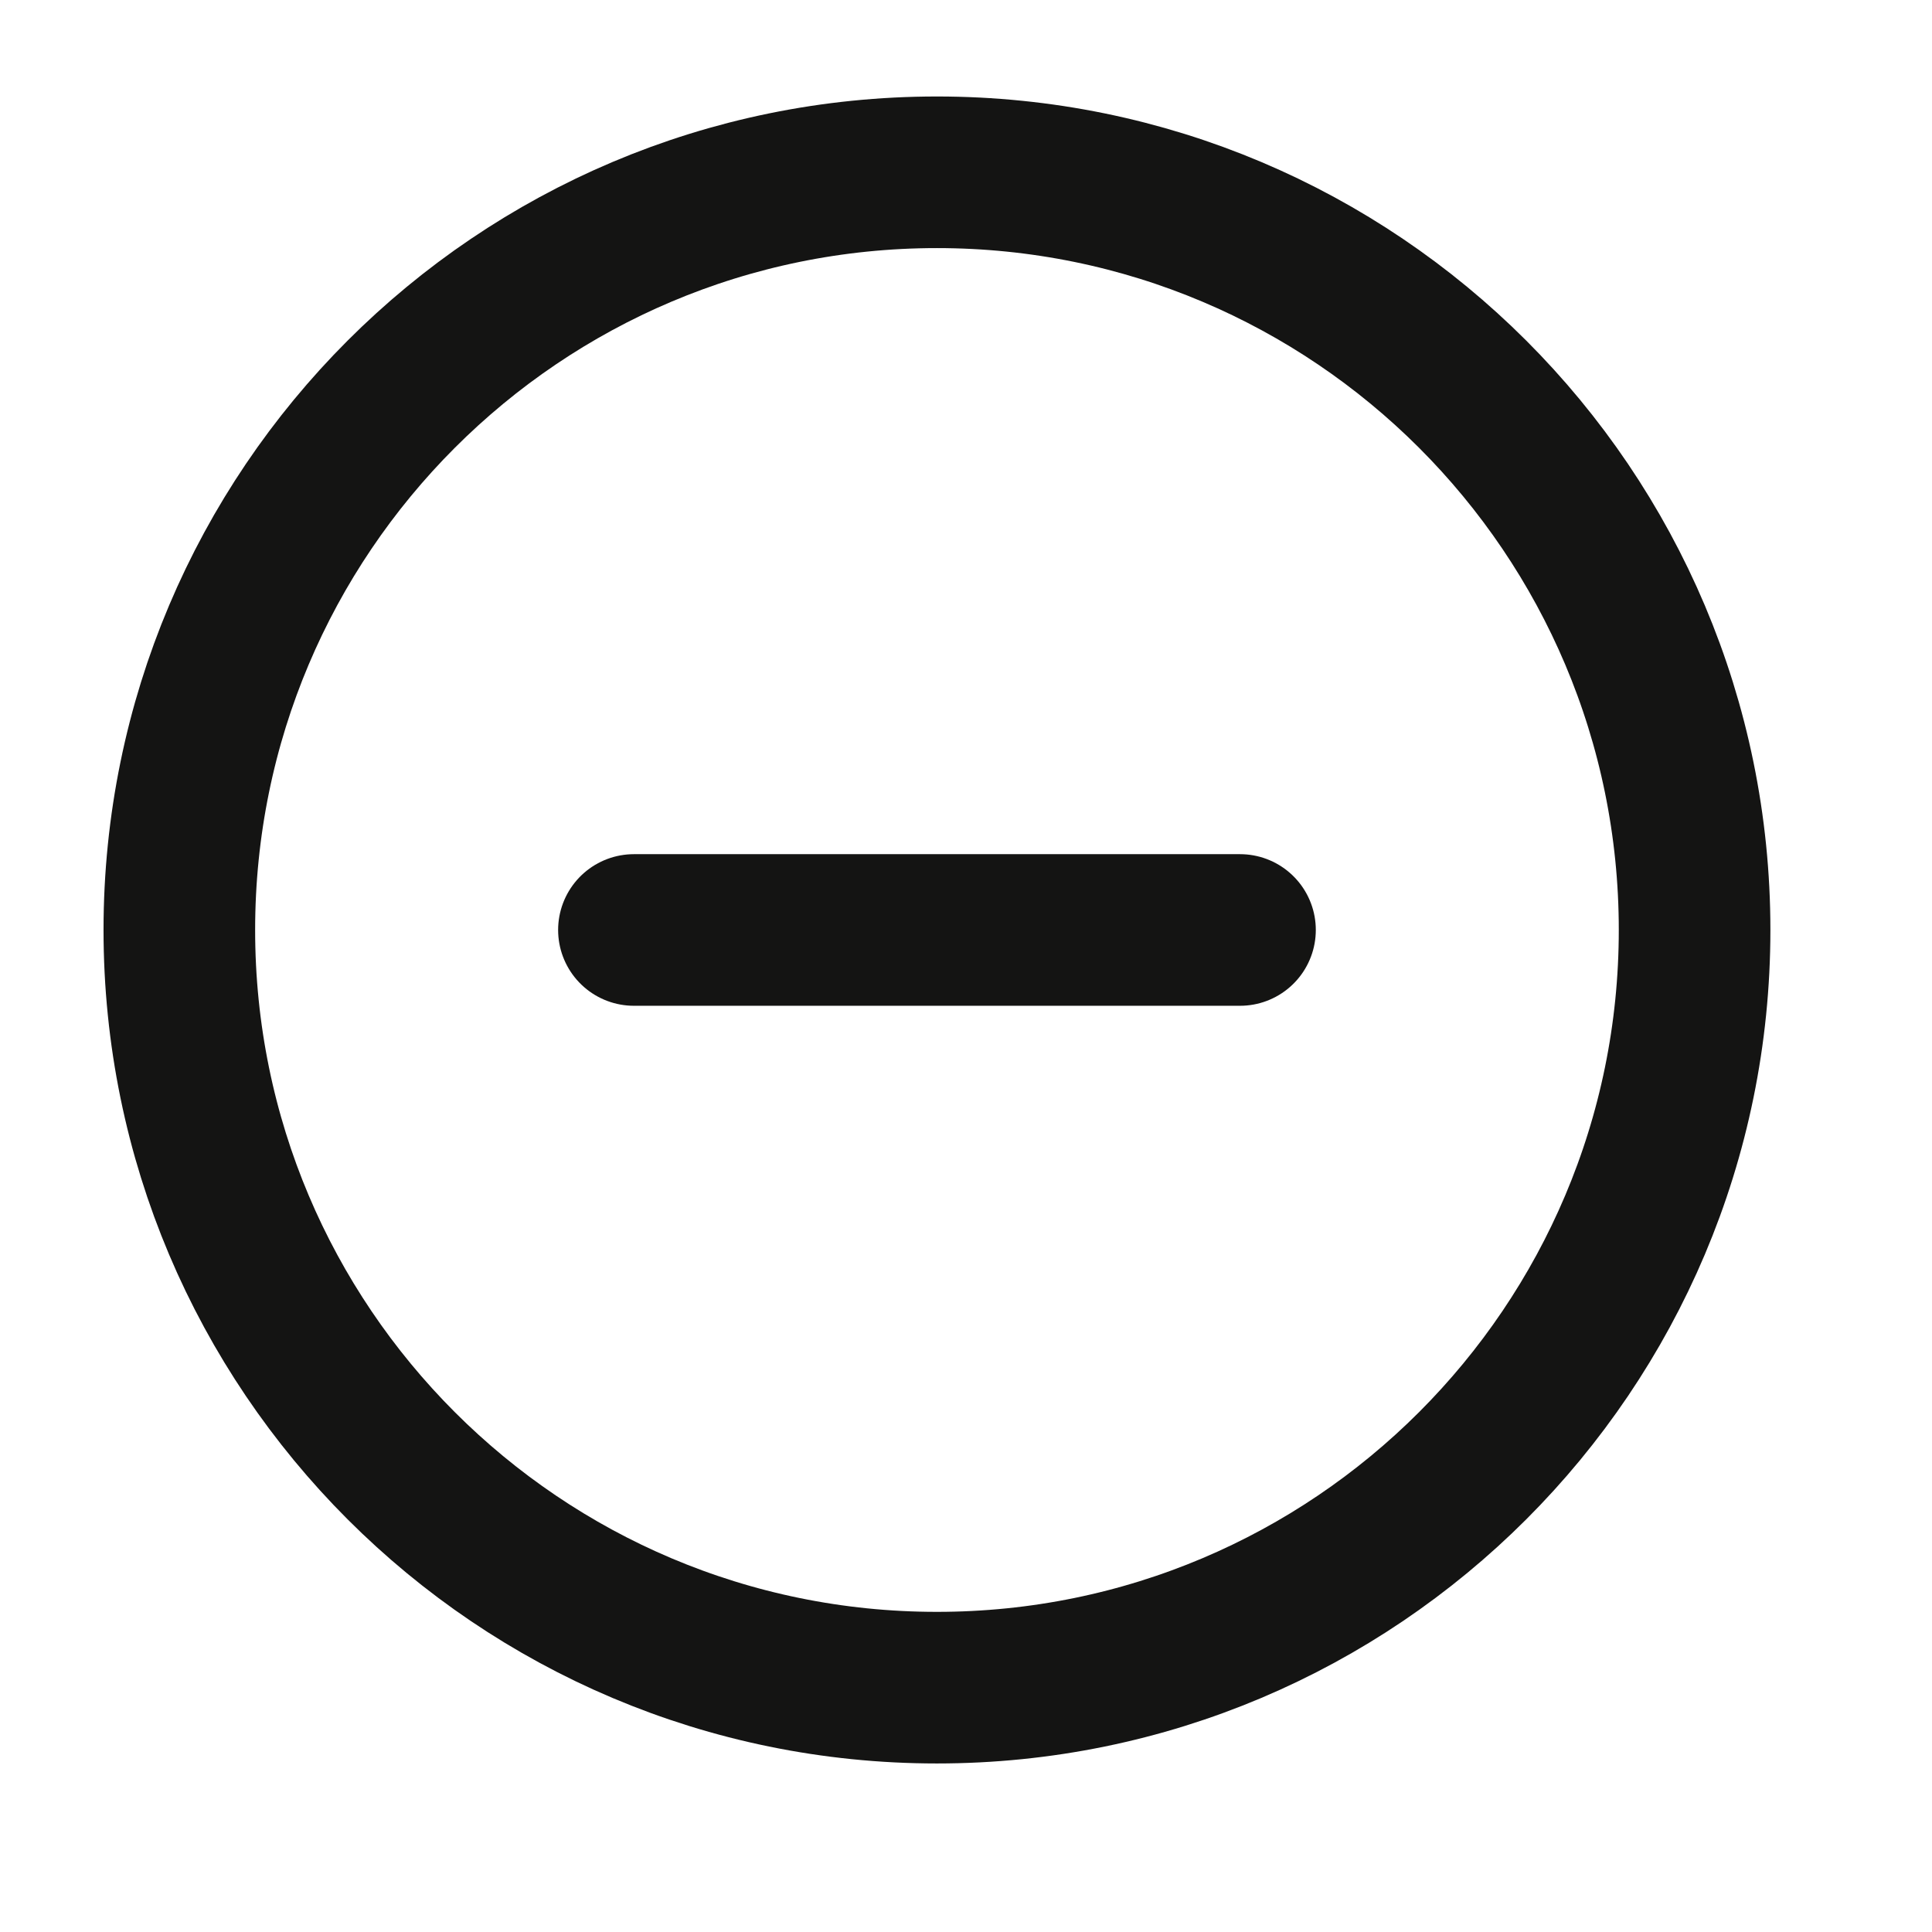 <svg width="17" height="17" viewBox="0 0 17 17" fill="none" xmlns="http://www.w3.org/2000/svg">
<g clip-path="url(#clip0_481_2250)">
<path d="M8.244 14.85C11.926 14.85 14.911 11.865 14.911 8.183C14.911 4.501 11.926 1.516 8.244 1.516C4.562 1.516 1.578 4.501 1.578 8.183C1.578 11.865 4.562 14.85 8.244 14.85Z" stroke="#141413" stroke-width="1.334" stroke-linecap="round" stroke-linejoin="round"/>
<path d="M5.578 8.183H10.911" stroke="#141413" stroke-width="1.334" stroke-linecap="round" stroke-linejoin="round"/>
</g>
<defs>
<clipPath id="clip0_481_2250">
<rect width="16" height="16" fill="white" transform="translate(0.244 0.183)"/>
</clipPath>
</defs>
</svg>
